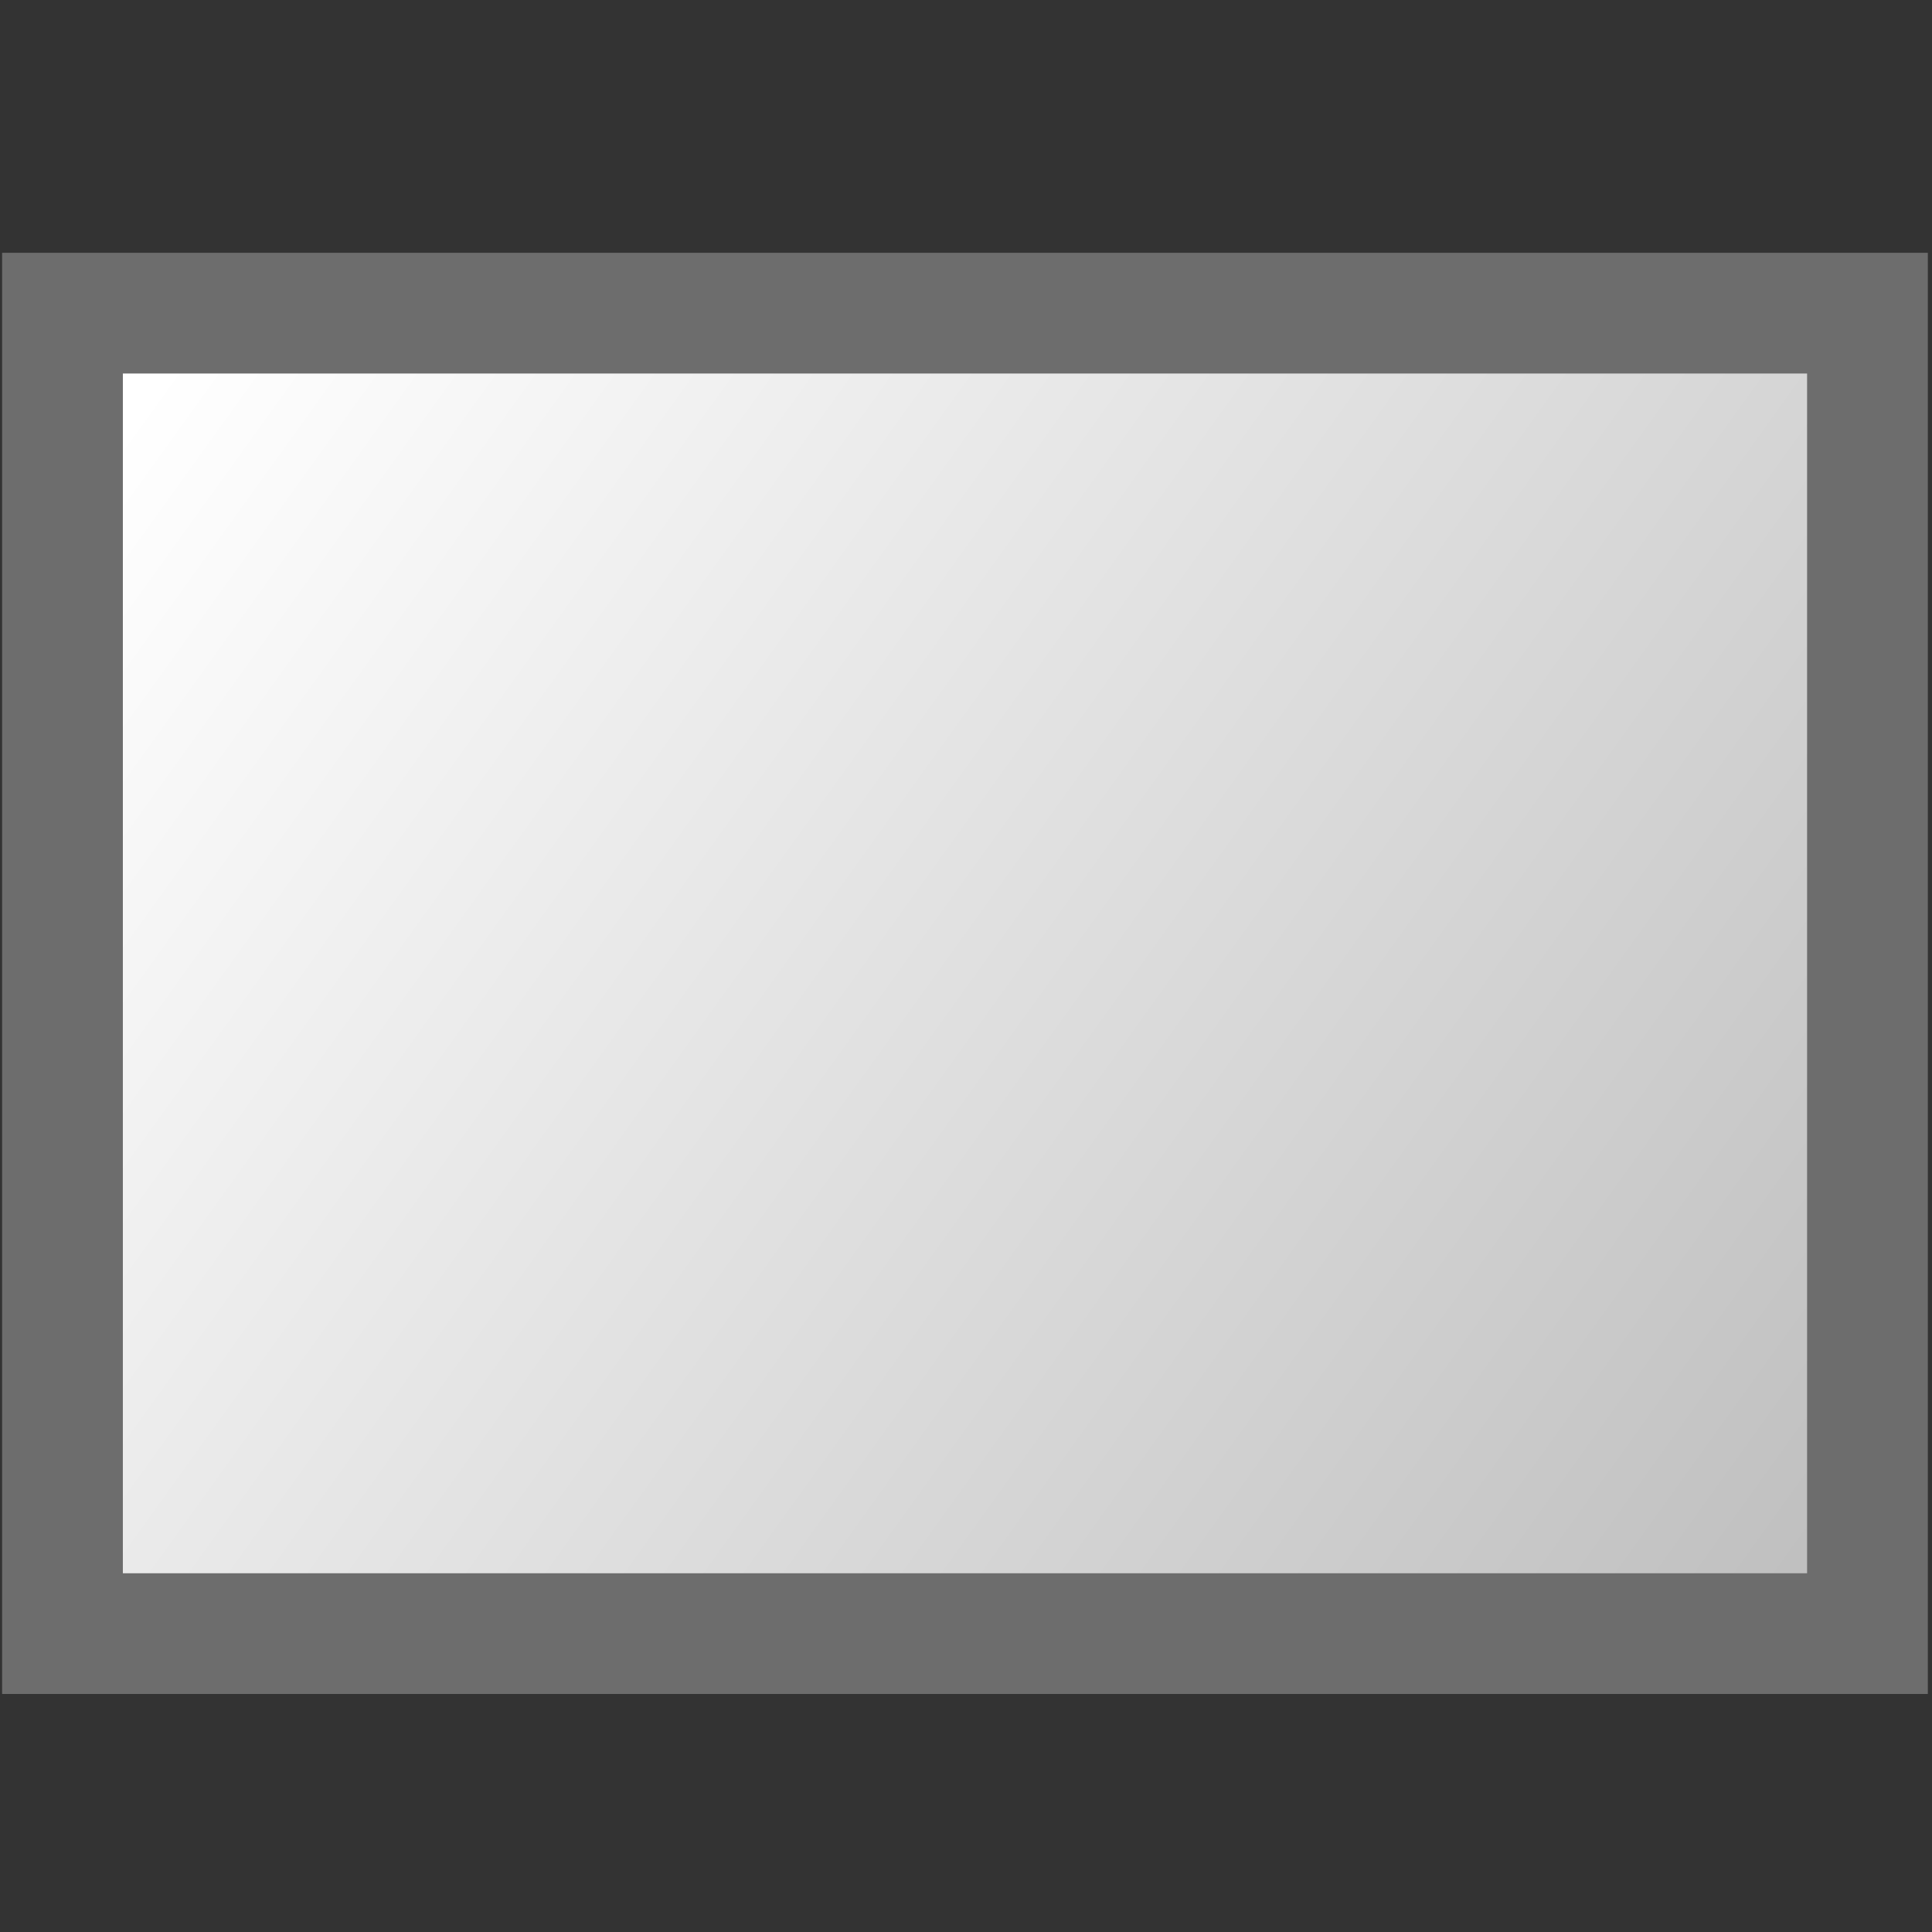 <?xml version="1.0" encoding="UTF-8" standalone="no"?>
<!-- Created with Inkscape (http://www.inkscape.org/) -->
<svg
   xmlns:dc="http://purl.org/dc/elements/1.1/"
   xmlns:cc="http://web.resource.org/cc/"
   xmlns:rdf="http://www.w3.org/1999/02/22-rdf-syntax-ns#"
   xmlns:svg="http://www.w3.org/2000/svg"
   xmlns="http://www.w3.org/2000/svg"
   xmlns:xlink="http://www.w3.org/1999/xlink"
   xmlns:sodipodi="http://inkscape.sourceforge.net/DTD/sodipodi-0.dtd"
   xmlns:inkscape="http://www.inkscape.org/namespaces/inkscape"
   width="32px"
   height="32px"
   id="svg1306"
   sodipodi:version="0.32"
   inkscape:version="0.43"
   inkscape:export-filename="C:\Daten\07_Projekte\Report\ch.gridvision.crm.report\src\res\icons\reportelements\RectangleReportElement.png"
   inkscape:export-xdpi="45.000000"
   inkscape:export-ydpi="45.000000"
   sodipodi:docbase="C:\Daten\07_Projekte\Report\ch.gridvision.crm.report\src\res\icons\reportelements"
   sodipodi:docname="RectangleReportElement.svg">
  <rect width="100%" height="100%" fill="#333333" stroke="none"/>
  <defs
     id="defs1308">
    <linearGradient
       id="linearGradient2770">
      <stop
         style="stop-color:#bbbbbb;stop-opacity:1;"
         offset="0"
         id="stop2772" />
      <stop
         style="stop-color:#ffffff;stop-opacity:1;"
         offset="1"
         id="stop2774" />
    </linearGradient>
    <linearGradient
       inkscape:collect="always"
       xlink:href="#linearGradient2770"
       id="linearGradient3201"
       x1="31.545"
       y1="28.058"
       x2="2.126"
       y2="6.903"
       gradientUnits="userSpaceOnUse" />
  </defs>
  <sodipodi:namedview
     id="base"
     pagecolor="#ffffff"
     bordercolor="#666666"
     borderopacity="1.0"
     inkscape:pageopacity="0.0"
     inkscape:pageshadow="2"
     inkscape:zoom="15.836083"
     inkscape:cx="18.245132"
     inkscape:cy="14.355061"
     inkscape:current-layer="layer1"
     showgrid="true"
     inkscape:grid-bbox="true"
     inkscape:document-units="px"
     inkscape:window-width="977"
     inkscape:window-height="682"
     inkscape:window-x="336"
     inkscape:window-y="168"
     showguides="true"
     inkscape:guide-bbox="true" />
  <g
     id="layer1"
     inkscape:label="Layer 1"
     inkscape:groupmode="layer">
    <path
       style="fill:url(#linearGradient3201);fill-opacity:1.0;fill-rule:nonzero;stroke:#6d6d6d;stroke-width:2;stroke-linecap:round;stroke-linejoin:miter;stroke-miterlimit:4;stroke-dasharray:none;stroke-dashoffset:5.4;stroke-opacity:1"
       d="M 1.035,5.187 L 30.931,5.187 C 30.931,5.187 30.931,5.187 30.931,5.187 L 30.931,27.058 C 30.931,27.058 30.931,27.058 30.931,27.058 L 1.035,27.058 C 1.035,27.058 1.035,27.058 1.035,27.058 L 1.035,5.187 C 1.035,5.187 1.035,5.187 1.035,5.187 z "
       id="rect1314" />
  </g>
</svg>
